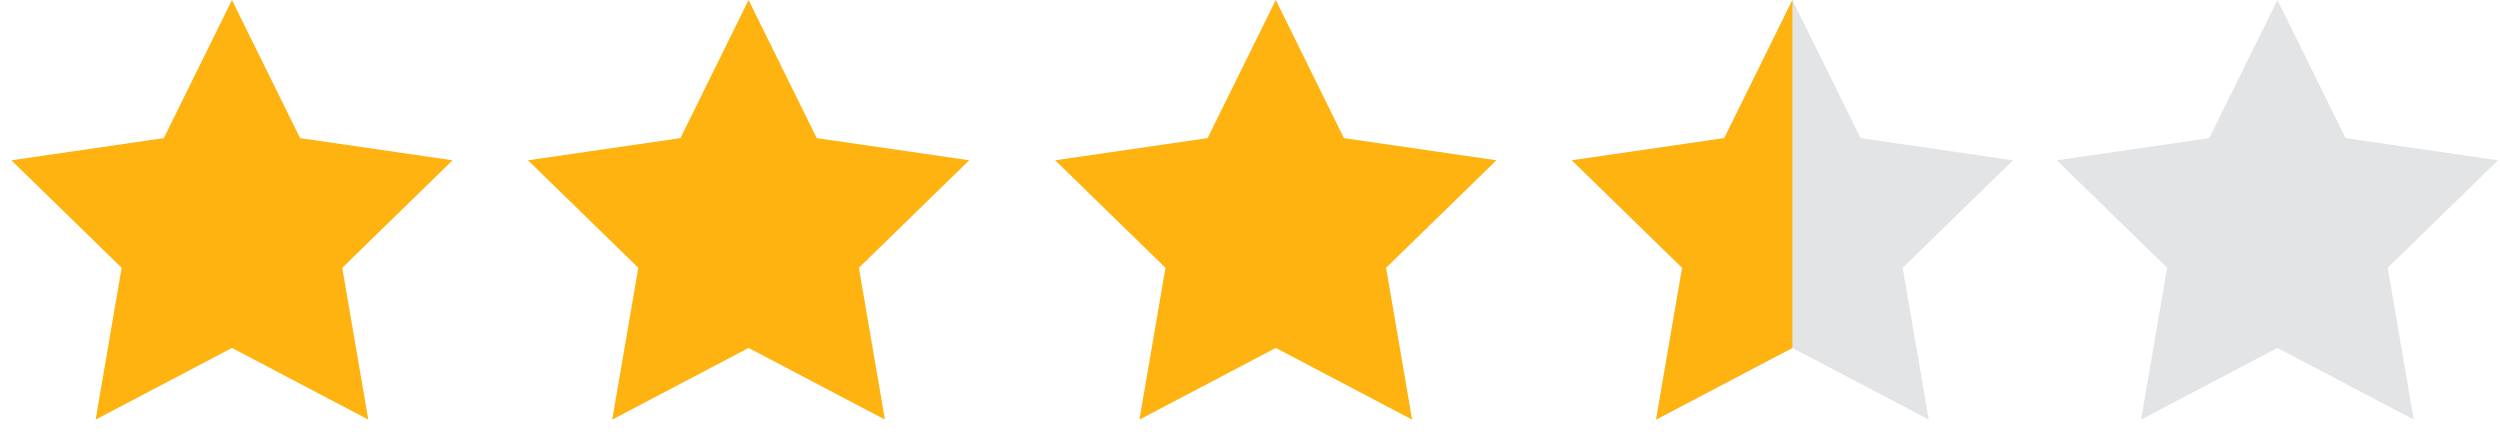 <?xml version="1.0" encoding="UTF-8" standalone="no"?>
<svg width="97px" height="17px" viewBox="0 0 97 17" version="1.1" xmlns="http://www.w3.org/2000/svg" xmlns:xlink="http://www.w3.org/1999/xlink" xmlns:sketch="http://www.bohemiancoding.com/sketch/ns">
    <!-- Generator: Sketch 3.3.3 (12072) - http://www.bohemiancoding.com/sketch -->
    <title>ThreeFive</title>
    <desc>Created with Sketch.</desc>
    <defs></defs>
    <g id="Page-1" stroke="none" stroke-width="1" fill="none" fill-rule="evenodd" sketch:type="MSPage">
        <g id="ThreeFive" sketch:type="MSLayerGroup">
            <polygon id="Star-1" fill="#FFB311" sketch:type="MSShapeGroup" points="9 13.5 3.71 16.281 4.72 10.391 0.44 6.219 6.355 5.359 9 0 11.645 5.359 17.56 6.219 13.28 10.391 14.29 16.281 "></polygon>
            <polygon id="Star-1-Copy" fill="#FFB311" sketch:type="MSShapeGroup" points="29.045 13.5 23.755 16.281 24.766 10.391 20.486 6.219 26.4 5.359 29.045 0 31.69 5.359 37.605 6.219 33.325 10.391 34.336 16.281 "></polygon>
            <polygon id="Star-1-Copy-2" fill="#FFB311" sketch:type="MSShapeGroup" points="49.5 13.5 44.21 16.281 45.22 10.391 40.94 6.219 46.855 5.359 49.5 0 52.145 5.359 58.06 6.219 53.78 10.391 54.79 16.281 "></polygon>
            <polygon id="Star-1-Copy-4" fill="#E3E4E5" sketch:type="MSShapeGroup" points="69.545 13.5 64.255 16.281 65.266 10.391 60.986 6.219 66.9 5.359 69.545 0 72.19 5.359 78.105 6.219 73.825 10.391 74.836 16.281 "></polygon>
            <polygon id="Star-1-Copy-5" fill="#FFB311" sketch:type="MSShapeGroup" points="69.545 13.5 64.255 16.281 65.266 10.391 60.986 6.219 66.9 5.359 69.545 0 "></polygon>
            <polygon id="Star-1-Copy-7" fill="#E3E4E5" sketch:type="MSShapeGroup" points="88.364 13.5 83.074 16.281 84.084 10.391 79.804 6.219 85.719 5.359 88.364 0 91.009 5.359 96.923 6.219 92.643 10.391 93.654 16.281 "></polygon>
        </g>
    </g>
</svg>